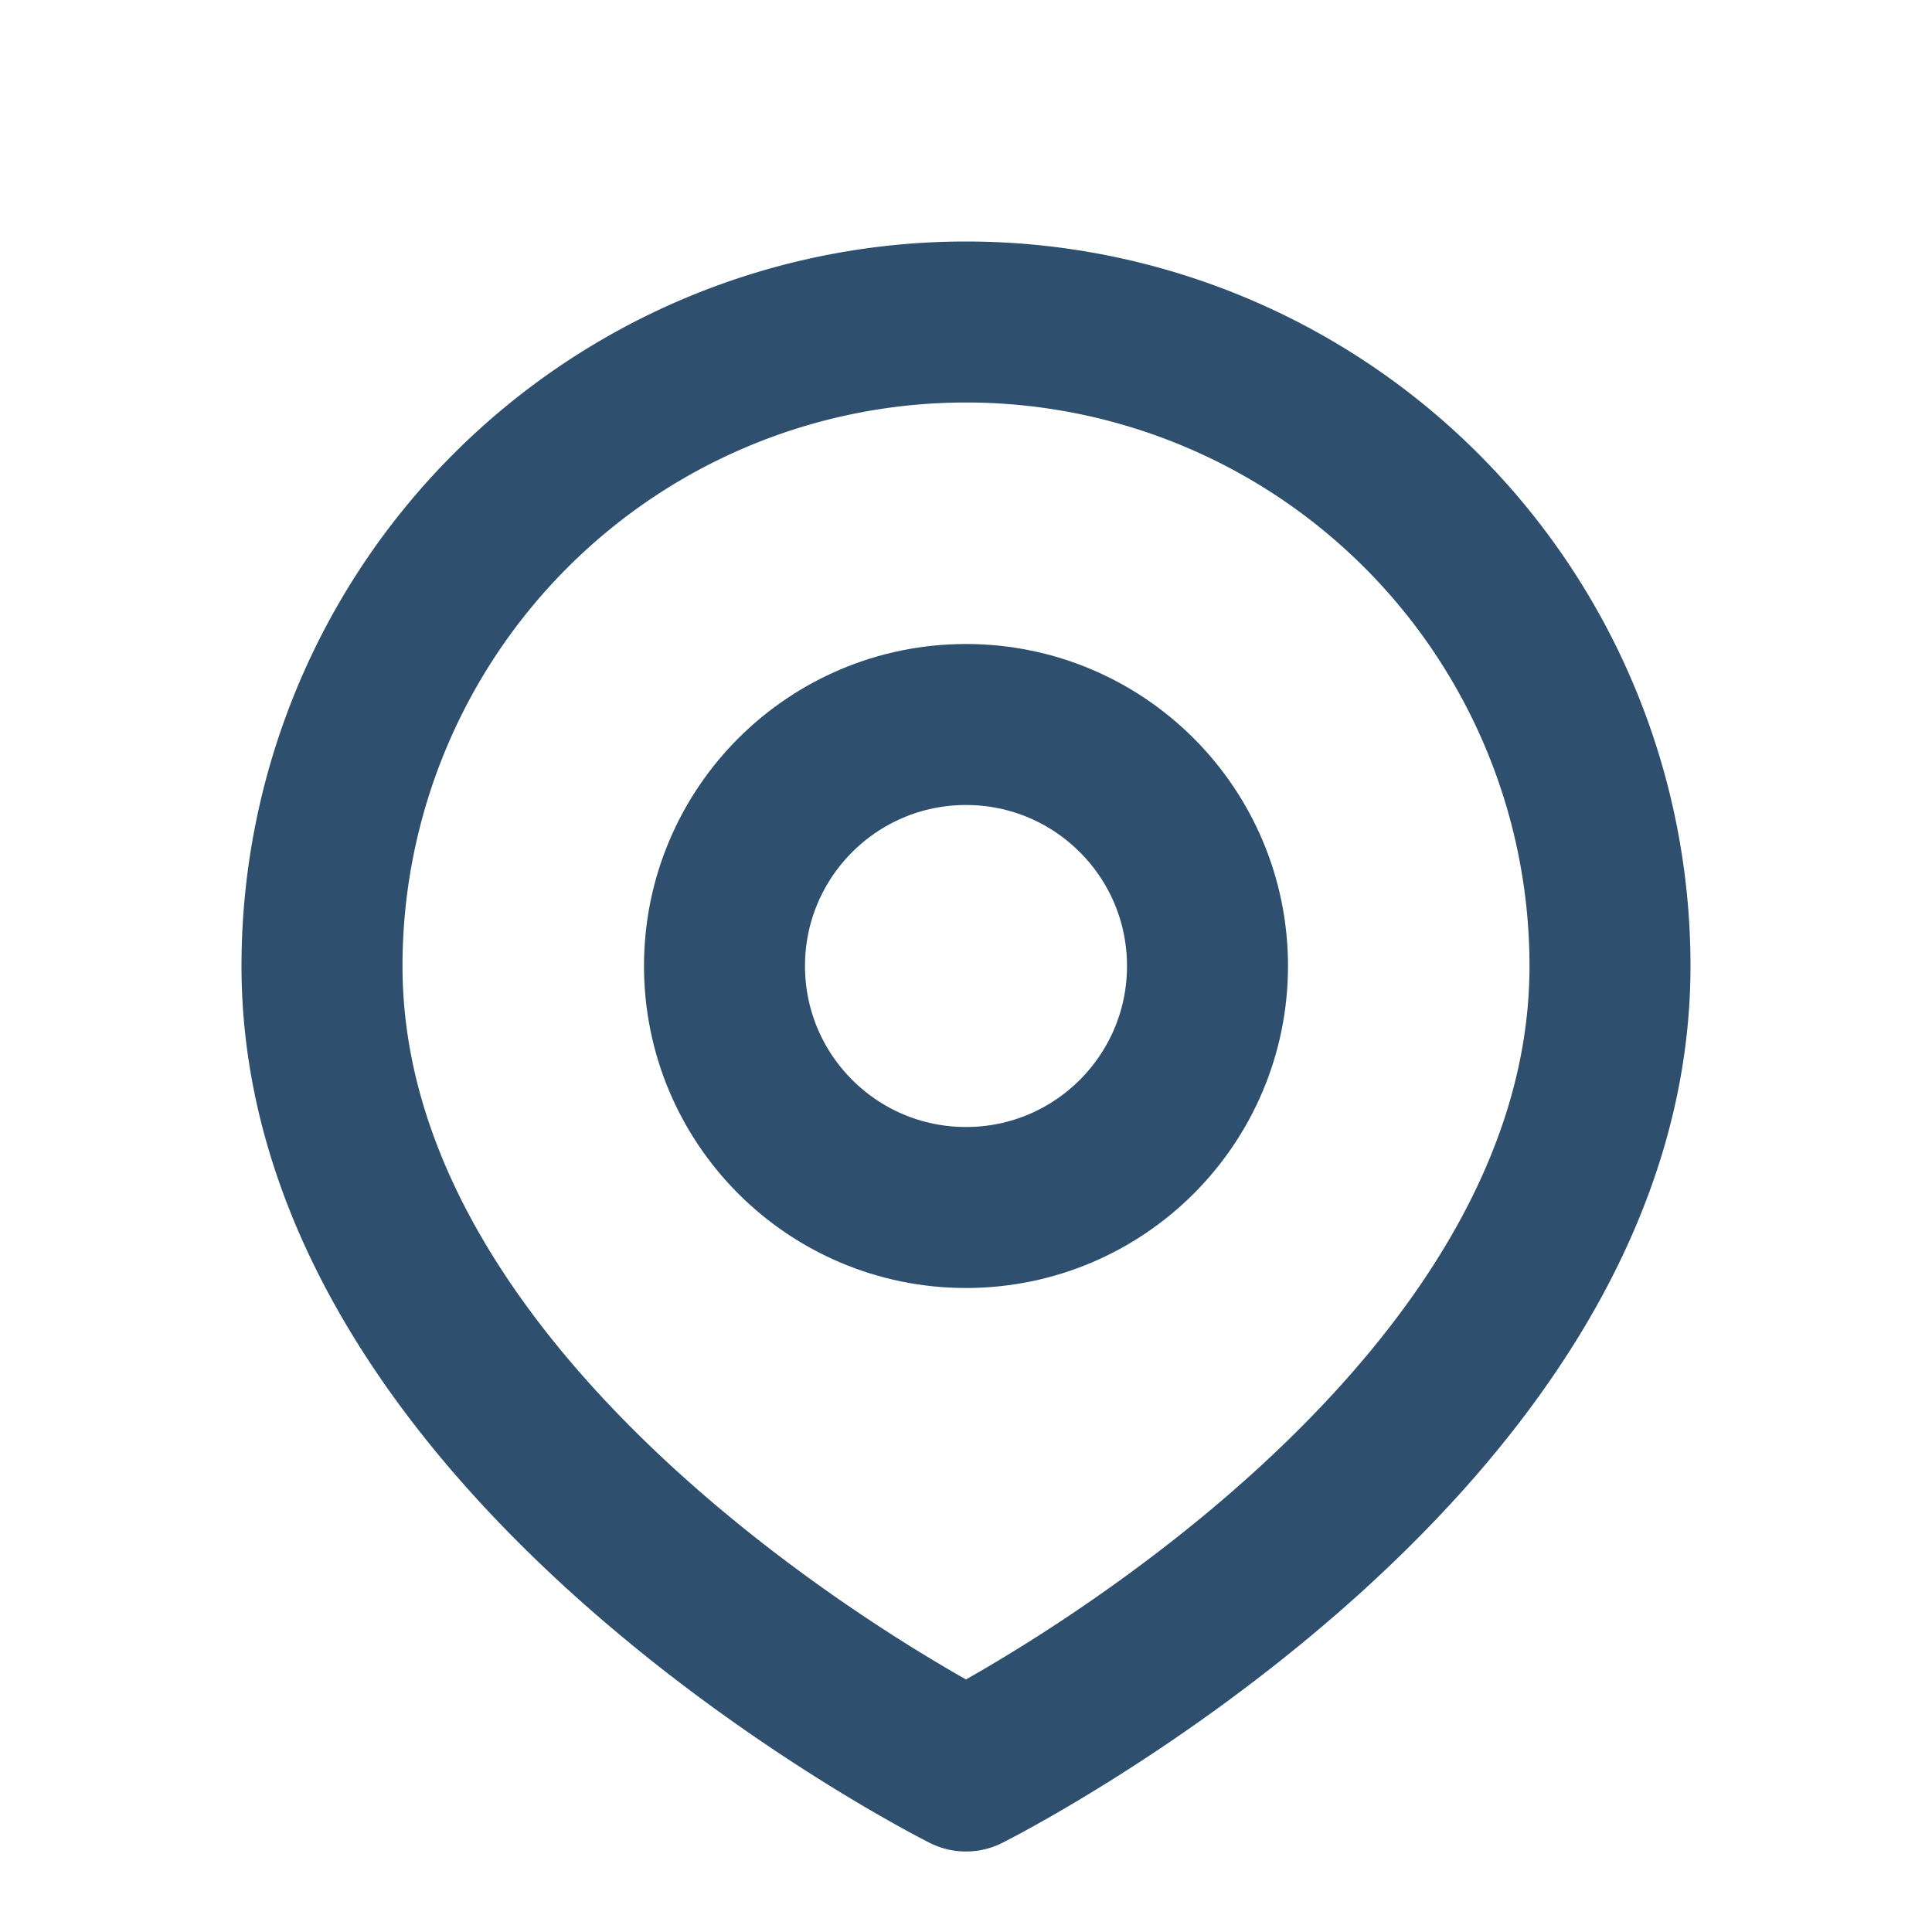 <svg xmlns="http://www.w3.org/2000/svg" width="24" height="24" fill="none" stroke="#2F4F6E" stroke-width="2" stroke-linecap="round" stroke-linejoin="round"><path d="M12 22s8-4 8-10a8 8 0 0 0-16 0c0 6 8 10 8 10z"/><circle cx="12" cy="12" r="3"/></svg>